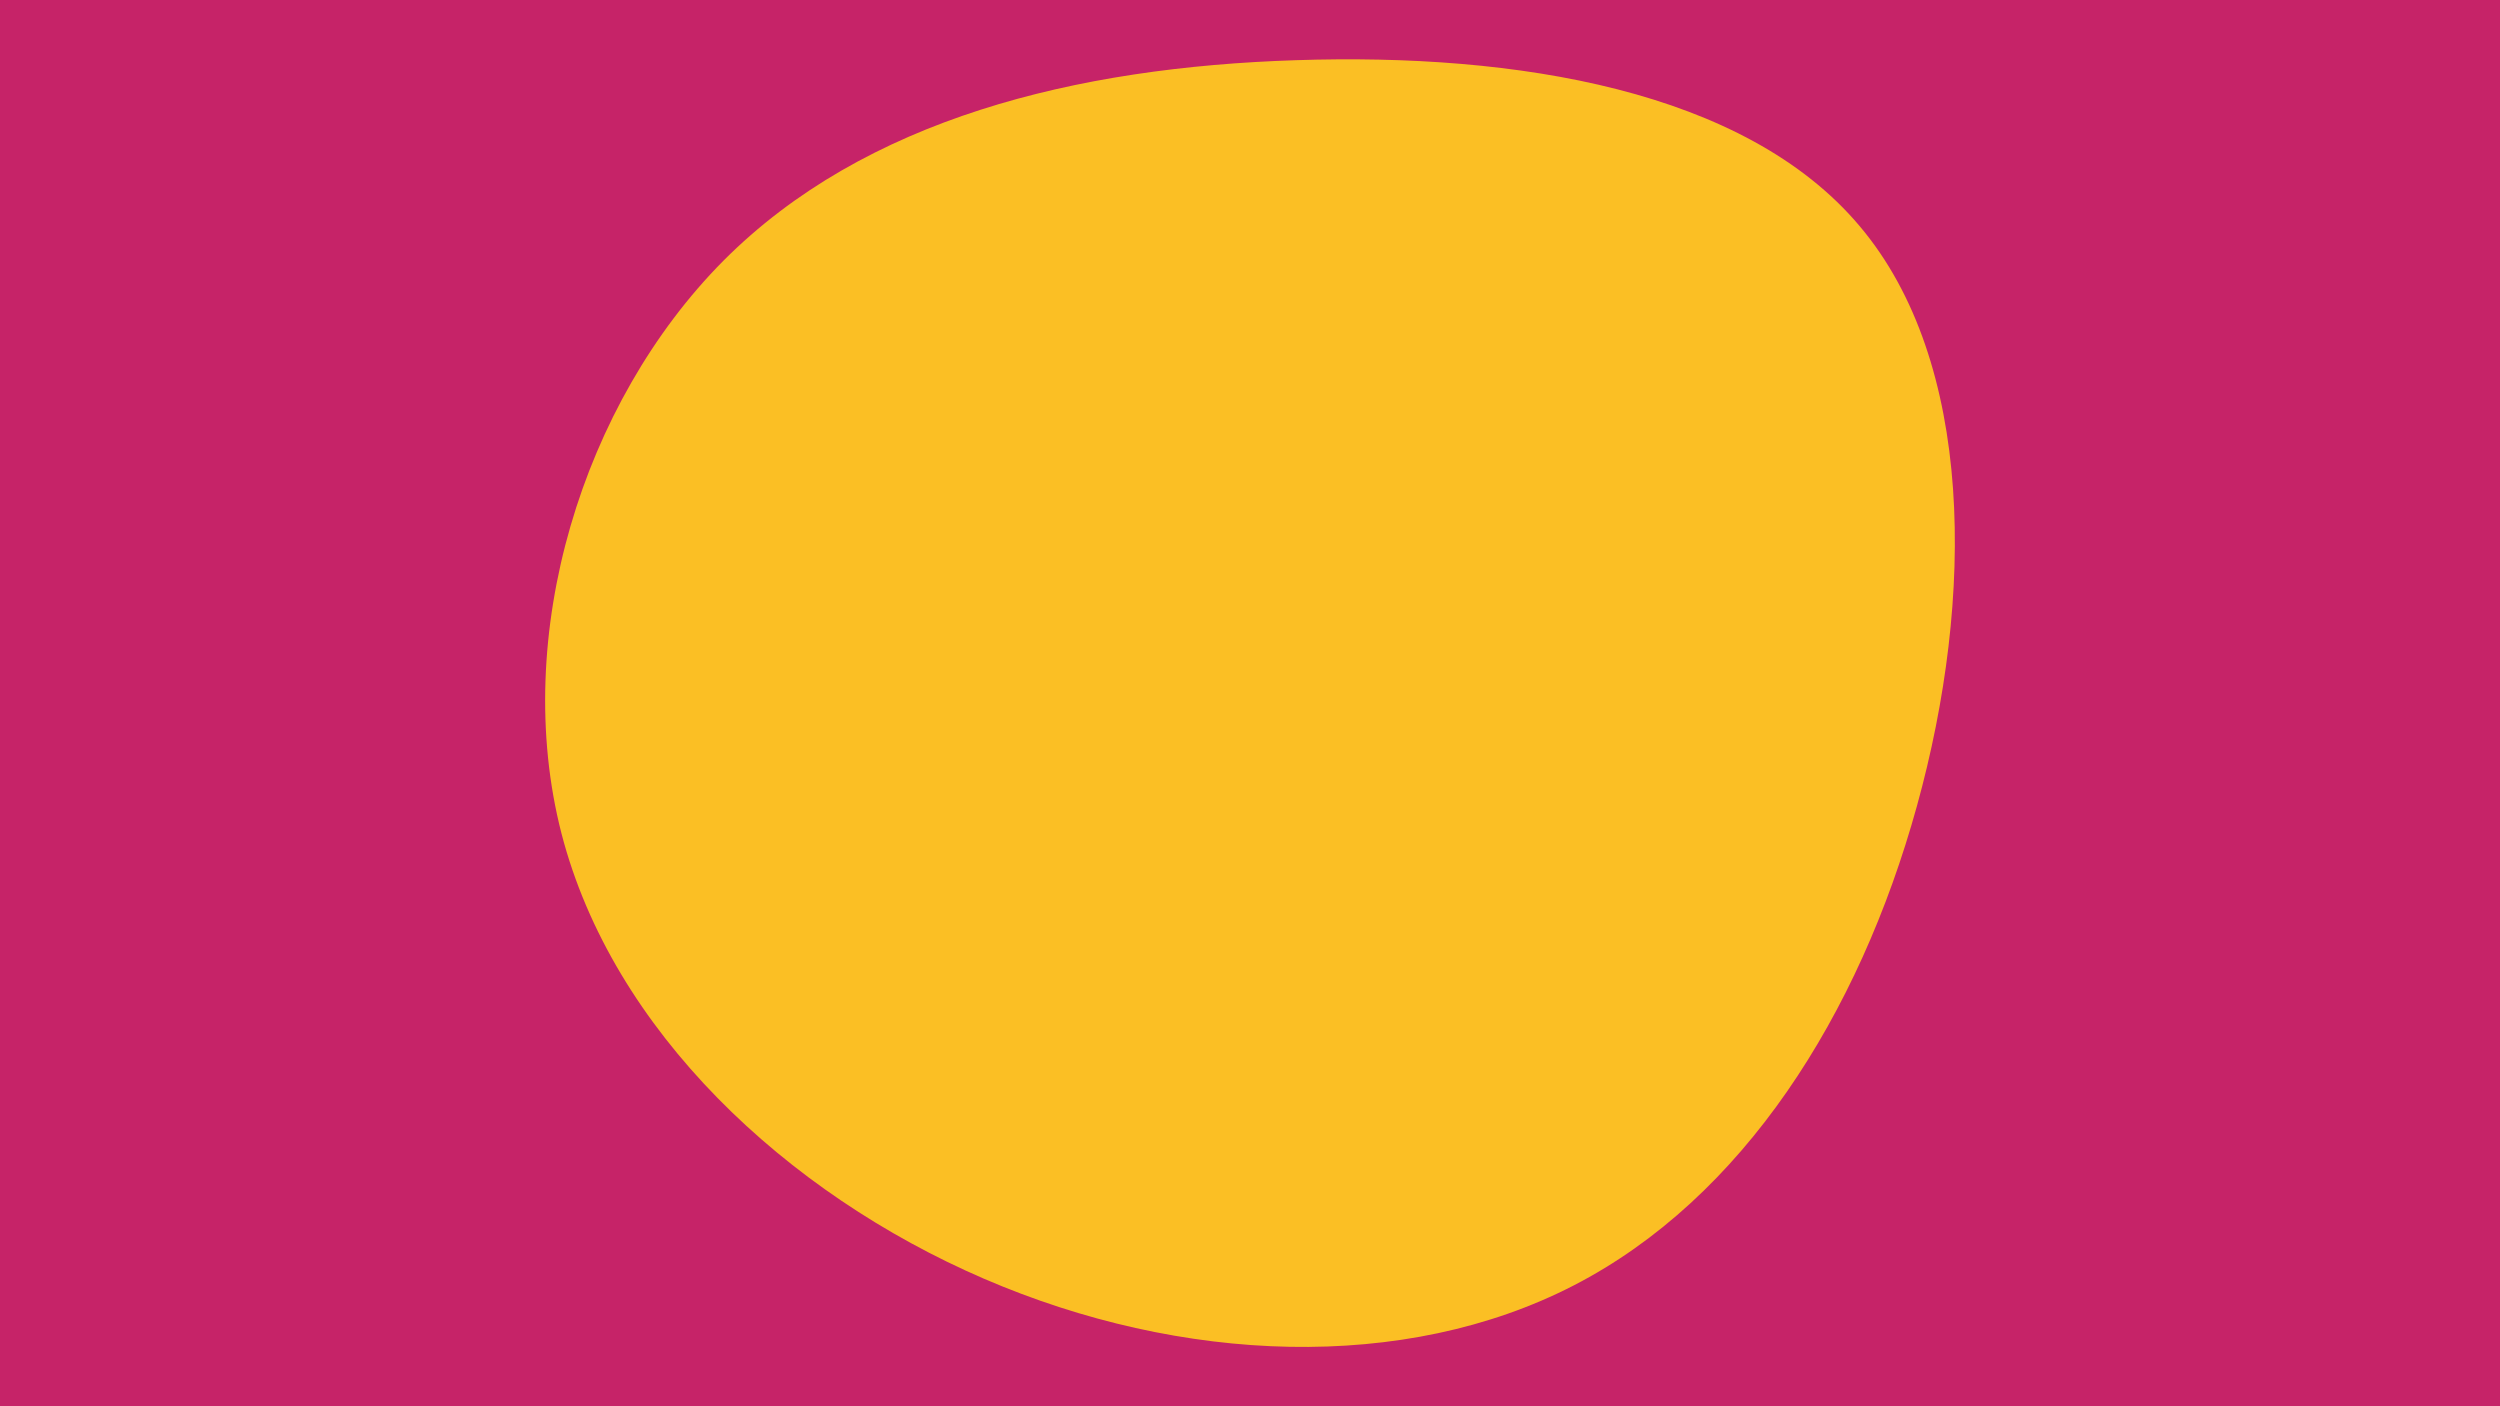 <svg id="visual" viewBox="0 0 960 540" width="960" height="540" xmlns="http://www.w3.org/2000/svg" xmlns:xlink="http://www.w3.org/1999/xlink" version="1.1"><rect x="0" y="0" width="960" height="540" fill="#C62368"></rect><g transform="translate(494.198 259.212)"><path d="M219.9 -172.4C264 -120.2 264.1 -29.9 241.9 50.3C219.7 130.6 175.1 200.9 110.1 234.4C45.1 267.9 -40.4 264.6 -116.4 231.8C-192.4 199 -259 136.6 -278.6 60.8C-298.1 -15.1 -270.6 -104.5 -216.4 -159.1C-162.1 -213.6 -81 -233.4 3.5 -236.1C88 -238.9 175.9 -224.7 219.9 -172.4" fill="#fbbf24"></path></g></svg>